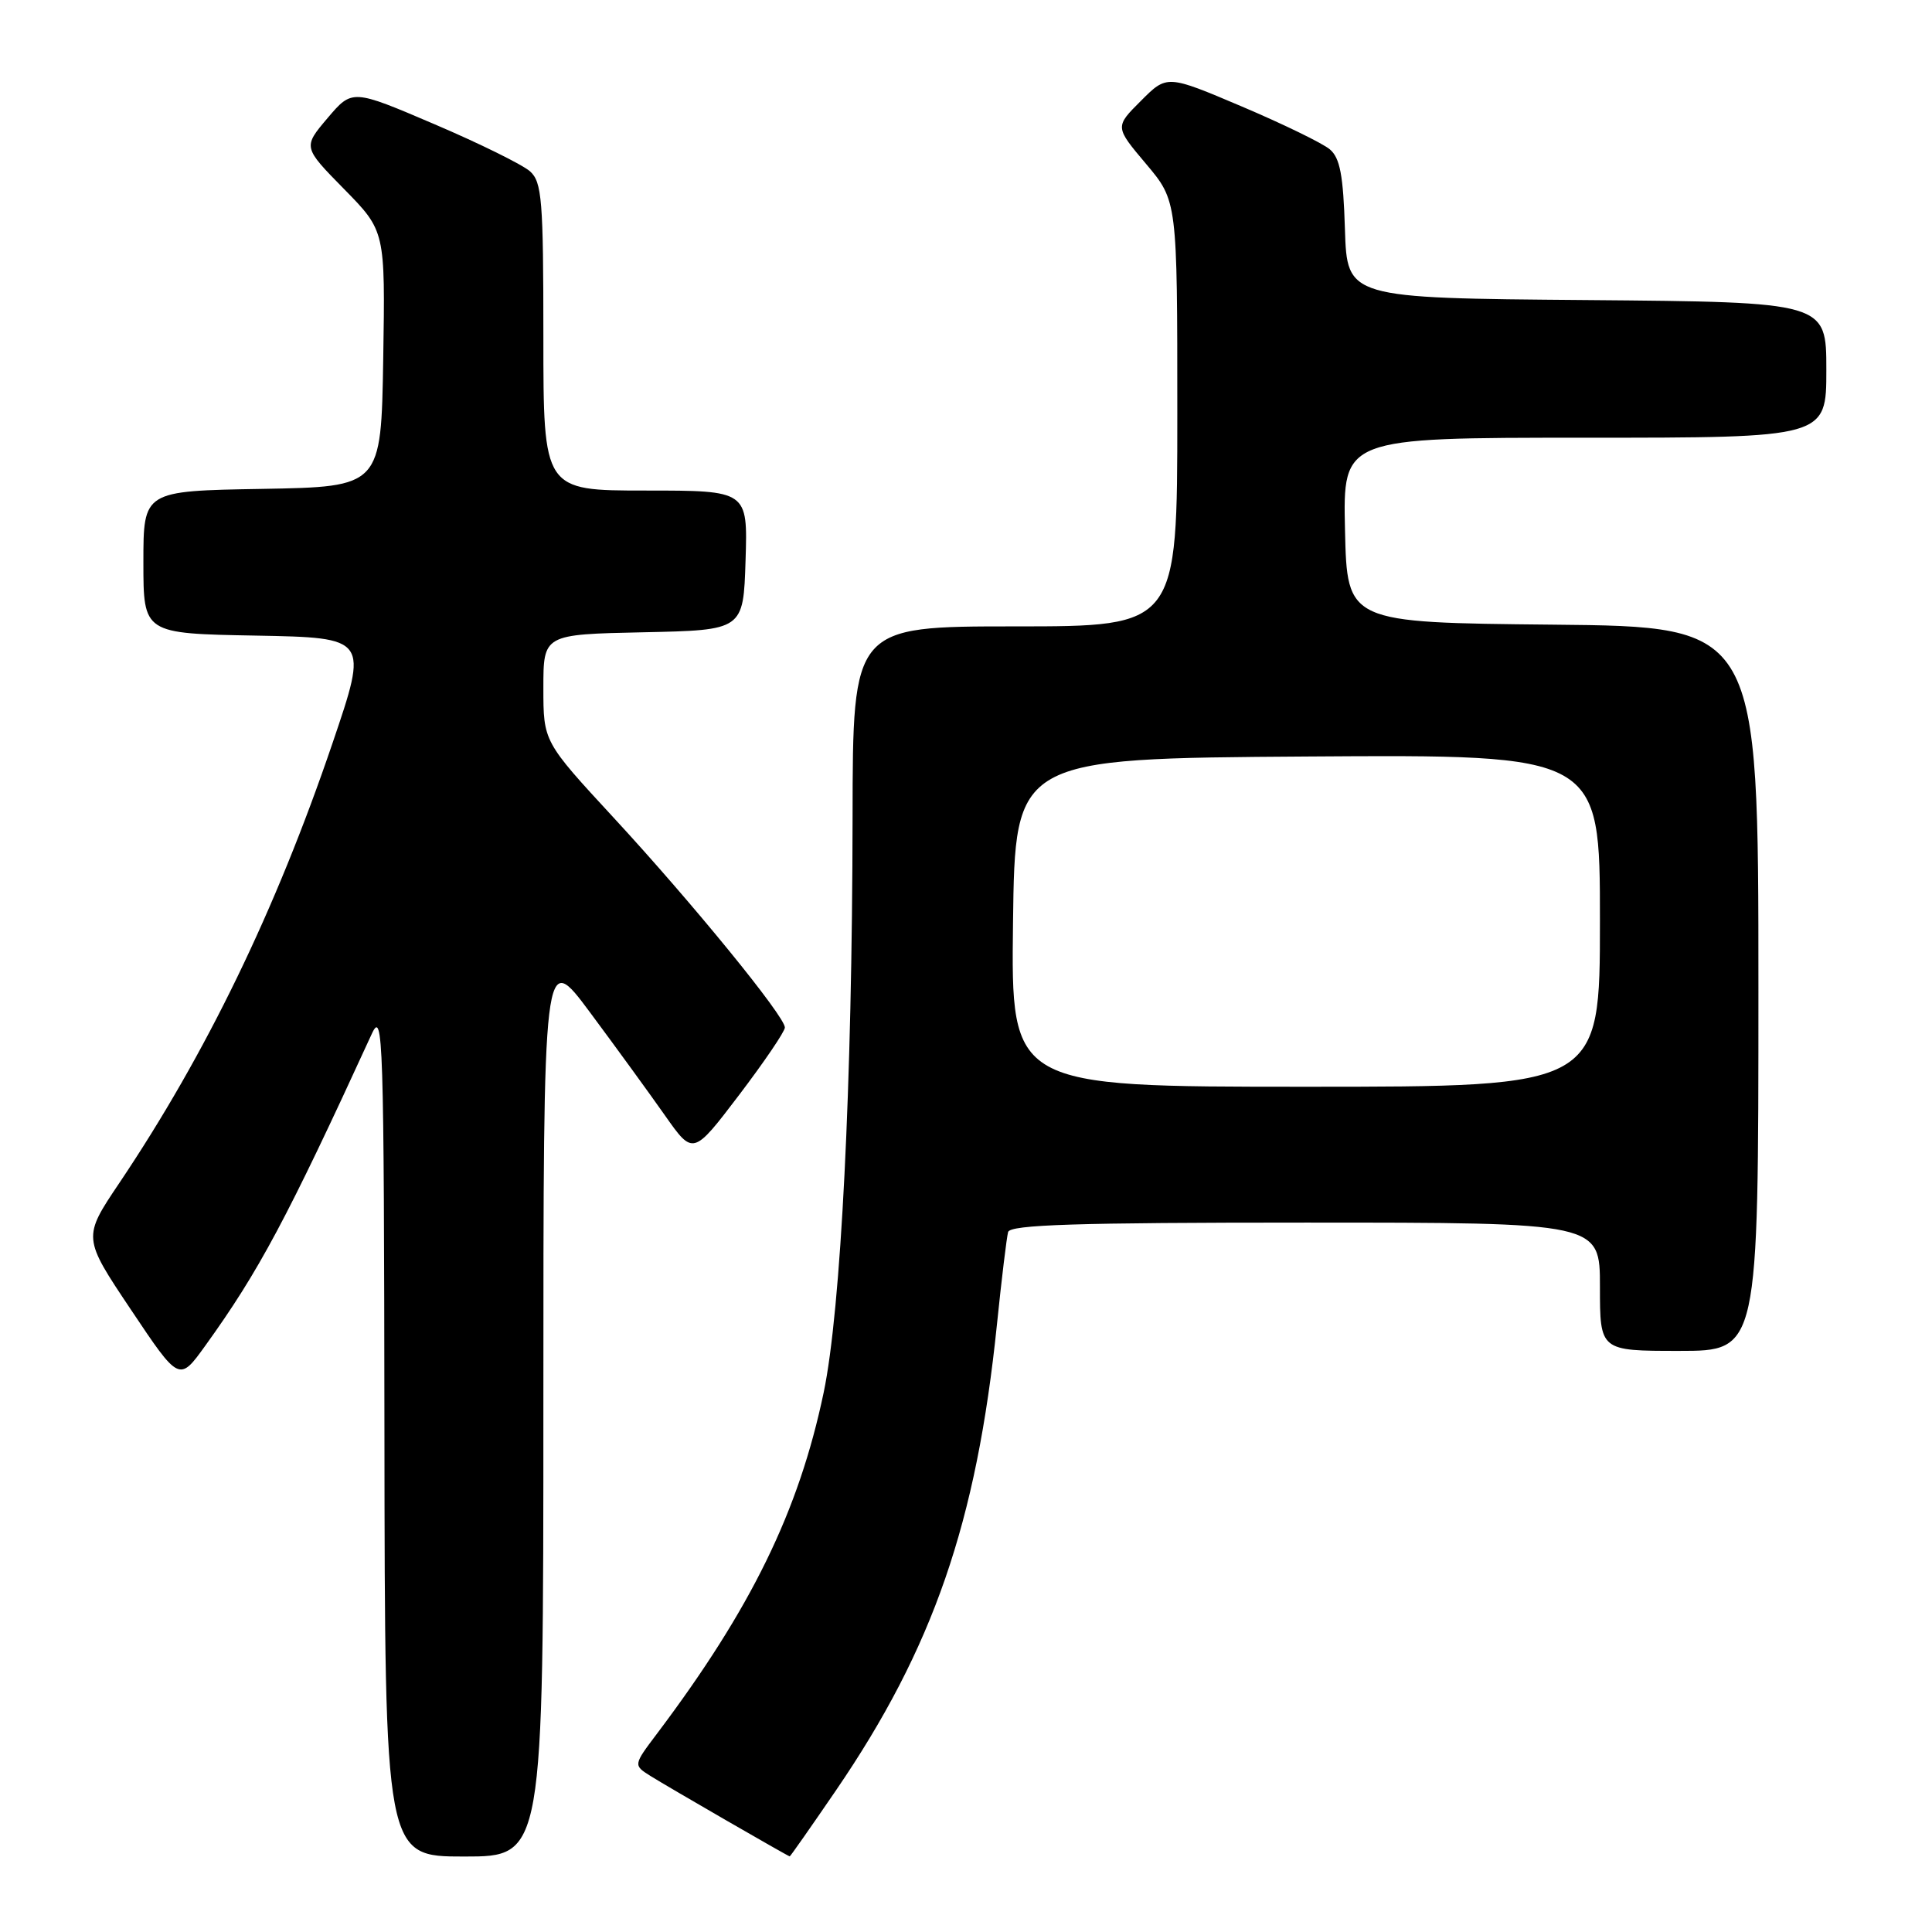 <?xml version="1.0" encoding="UTF-8" standalone="no"?>
<!DOCTYPE svg PUBLIC "-//W3C//DTD SVG 1.1//EN" "http://www.w3.org/Graphics/SVG/1.1/DTD/svg11.dtd" >
<svg xmlns="http://www.w3.org/2000/svg" xmlns:xlink="http://www.w3.org/1999/xlink" version="1.1" viewBox="0 0 256 256">
 <g >
 <path fill="currentColor"
d=" M 72.00 185.91 C 72.00 125.83 72.00 125.83 78.19 134.16 C 81.60 138.75 86.06 144.88 88.11 147.80 C 91.84 153.10 91.84 153.10 97.92 145.11 C 101.26 140.71 104.00 136.68 104.00 136.15 C 104.00 134.67 91.74 119.64 81.34 108.38 C 72.00 98.27 72.00 98.27 72.00 91.16 C 72.00 84.06 72.00 84.06 85.25 83.78 C 98.50 83.50 98.50 83.50 98.79 74.25 C 99.08 65.00 99.08 65.00 85.54 65.00 C 72.00 65.00 72.00 65.00 72.00 44.65 C 72.00 26.49 71.81 24.14 70.24 22.71 C 69.27 21.84 63.57 19.02 57.57 16.46 C 46.67 11.80 46.67 11.80 43.40 15.65 C 40.14 19.50 40.14 19.50 45.59 25.05 C 51.05 30.61 51.05 30.61 50.78 47.55 C 50.50 64.50 50.50 64.50 34.75 64.78 C 19.00 65.05 19.00 65.05 19.00 74.50 C 19.00 83.95 19.00 83.95 33.90 84.22 C 48.81 84.50 48.81 84.50 44.05 98.50 C 36.53 120.61 27.32 139.62 15.82 156.74 C 10.95 163.98 10.95 163.98 17.35 173.54 C 23.75 183.11 23.75 183.11 27.21 178.30 C 34.29 168.47 38.02 161.50 49.26 137.00 C 50.76 133.73 50.88 137.27 50.94 189.75 C 51.00 246.00 51.00 246.00 61.50 246.00 C 72.00 246.00 72.00 246.00 72.00 185.91 Z  M 110.76 237.25 C 123.65 218.39 129.40 201.75 132.10 175.50 C 132.72 169.45 133.39 163.94 133.58 163.25 C 133.86 162.28 142.60 162.00 172.97 162.00 C 212.00 162.00 212.00 162.00 212.00 170.50 C 212.00 179.00 212.00 179.00 222.50 179.00 C 233.00 179.00 233.00 179.00 233.00 131.02 C 233.00 83.03 233.00 83.03 205.75 82.77 C 178.50 82.50 178.50 82.50 178.22 70.25 C 177.94 58.00 177.94 58.00 209.97 58.00 C 242.00 58.00 242.00 58.00 242.00 49.01 C 242.00 40.03 242.00 40.03 210.25 39.76 C 178.50 39.50 178.50 39.50 178.21 30.37 C 177.99 23.23 177.56 20.93 176.21 19.79 C 175.27 18.99 170.03 16.44 164.57 14.12 C 154.63 9.90 154.63 9.90 151.18 13.36 C 147.72 16.81 147.72 16.81 151.86 21.72 C 156.00 26.63 156.00 26.63 156.00 54.81 C 156.00 83.00 156.00 83.00 134.50 83.00 C 113.00 83.00 113.00 83.00 112.97 108.25 C 112.93 143.82 111.43 173.59 109.14 184.52 C 105.84 200.25 99.55 213.13 87.07 229.70 C 83.91 233.89 83.91 233.89 86.20 235.33 C 88.56 236.81 104.39 245.95 104.64 245.98 C 104.72 245.99 107.47 242.06 110.76 237.25 Z  M 134.23 122.25 C 134.50 100.50 134.50 100.50 173.25 100.24 C 212.00 99.98 212.00 99.98 212.00 121.99 C 212.00 144.00 212.00 144.00 172.98 144.00 C 133.96 144.00 133.96 144.00 134.23 122.25 Z "/>
</g>
</svg>